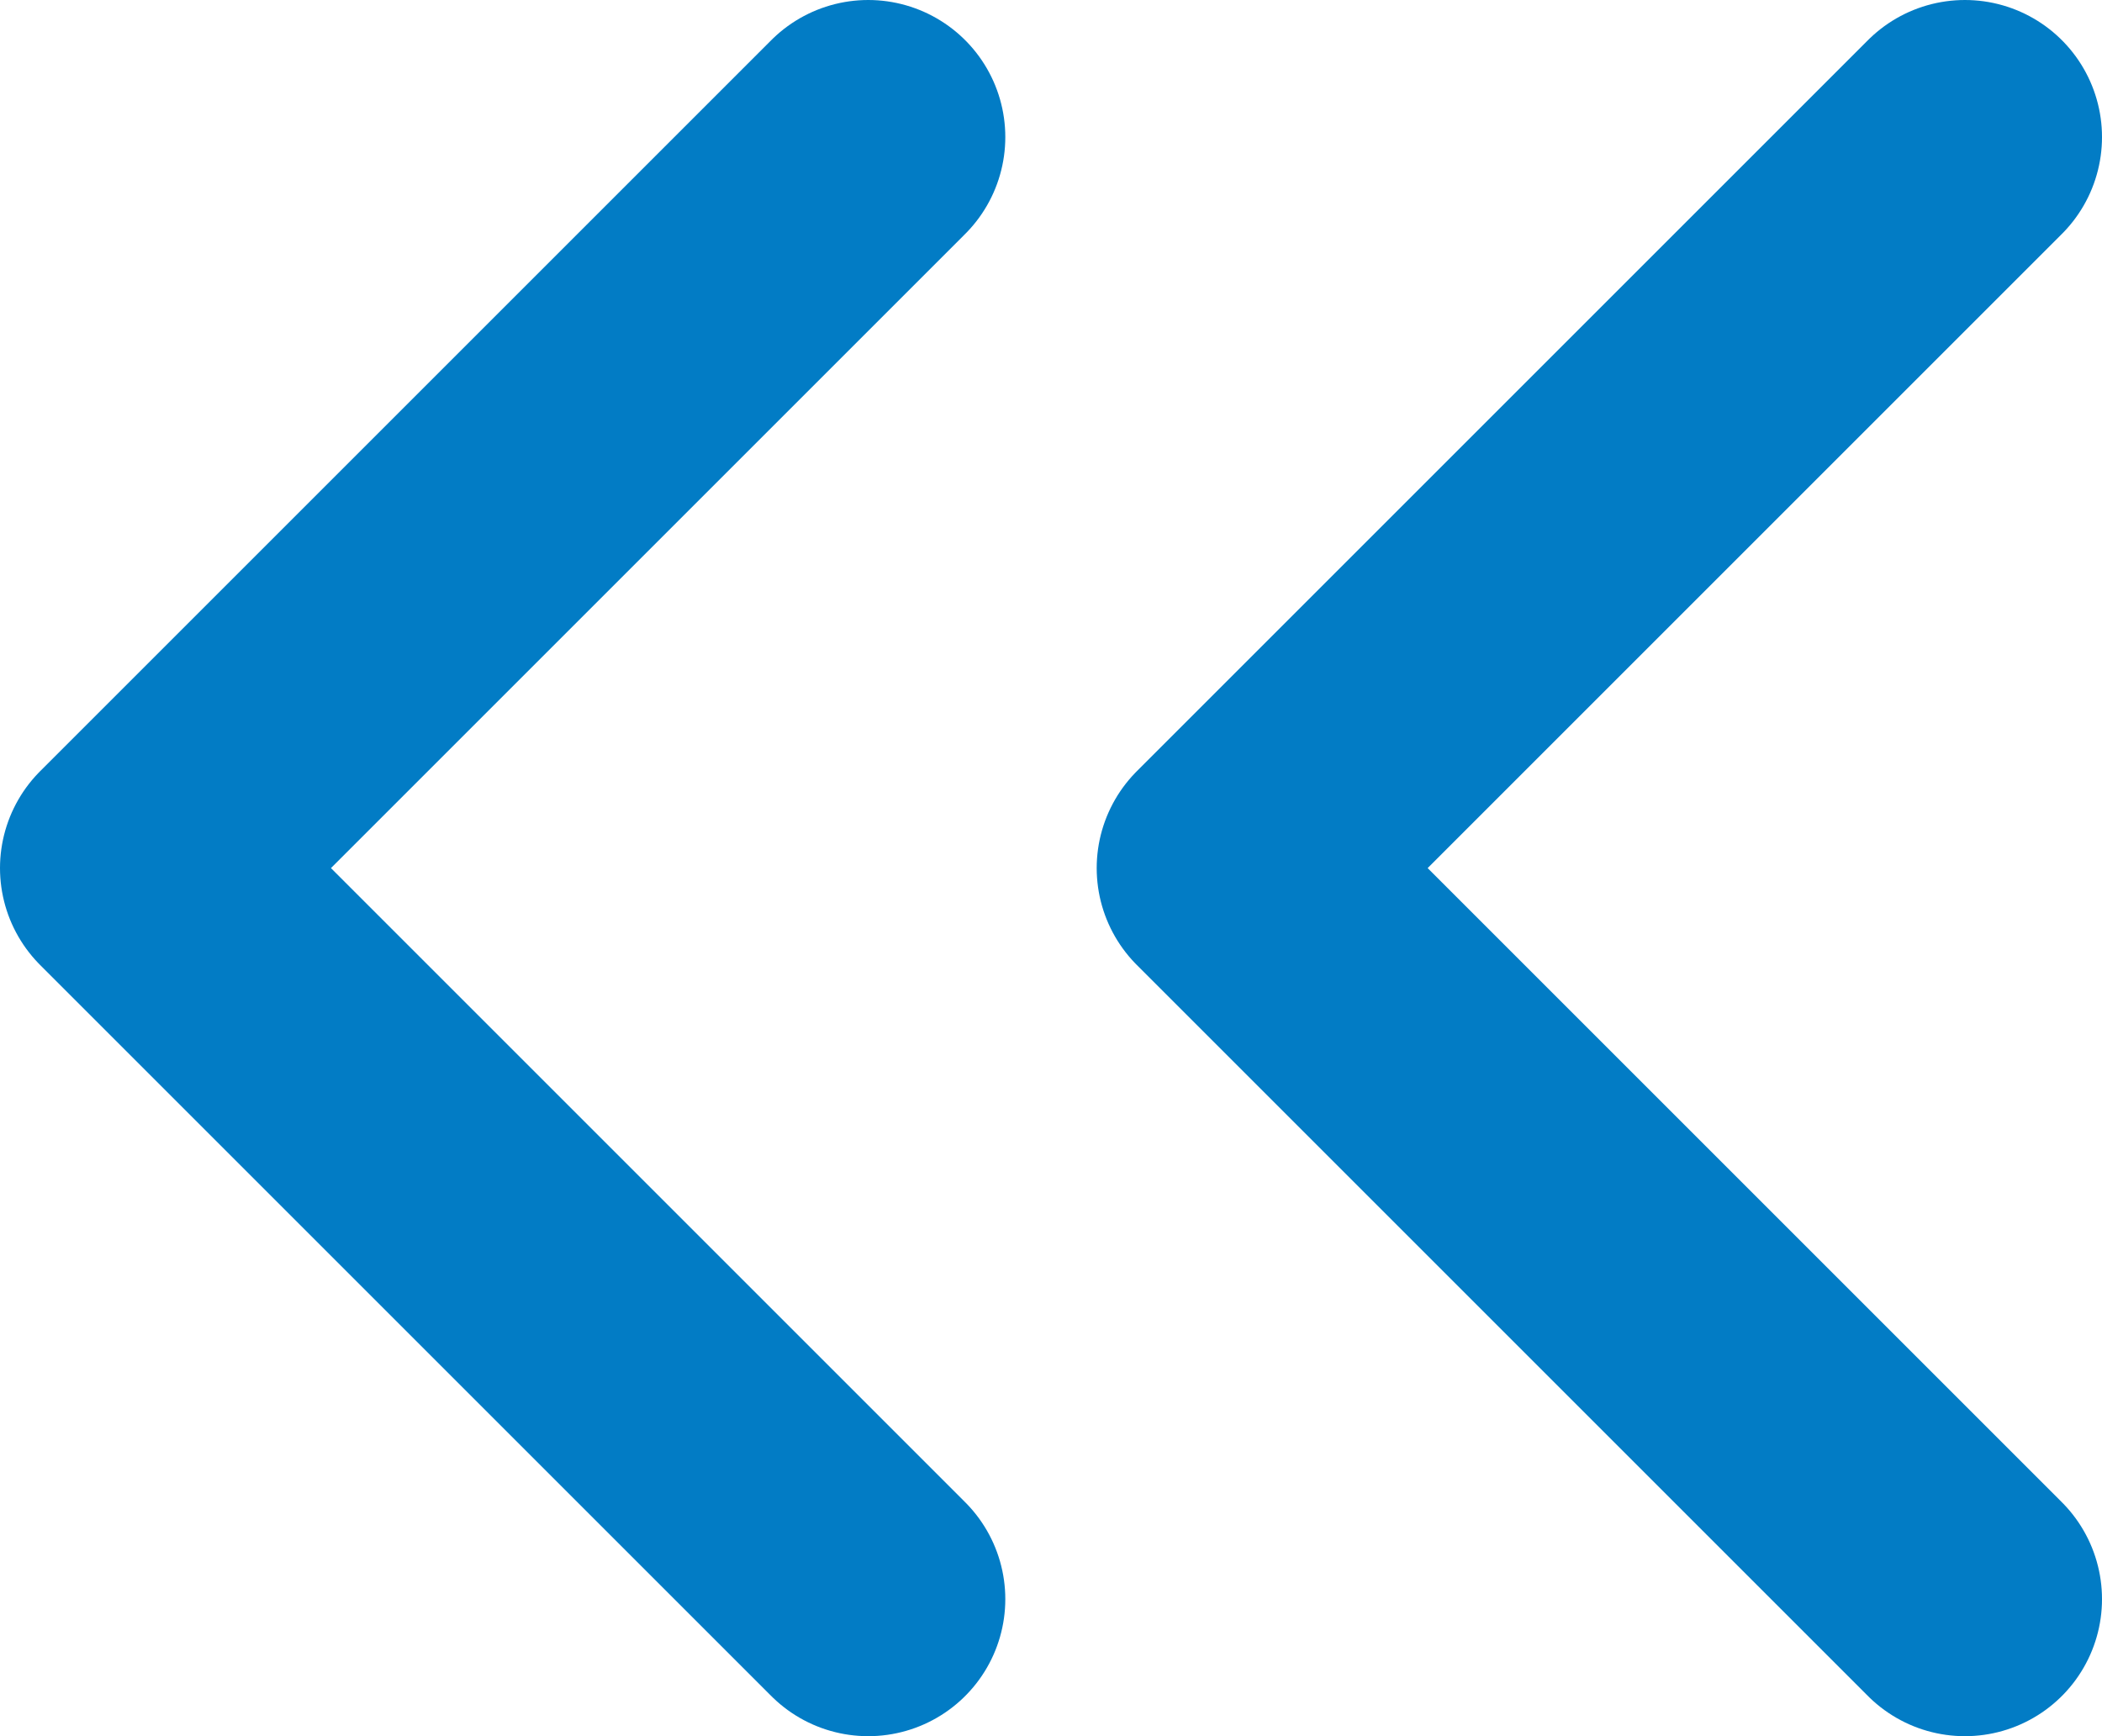 <svg xmlns="http://www.w3.org/2000/svg" viewBox="0 0 11.5 9.5"><defs><style>.cls-1{fill:none;stroke:#027cc5;stroke-linecap:round;stroke-linejoin:round;stroke-width:1.5px;}</style></defs><g id="Layer_2" data-name="Layer 2"><g id="Layer_1-2" data-name="Layer 1"><path class="cls-1" d="M4.75.75l-4,4,4,4m6,0-4-4,4-4"/></g></g></svg>